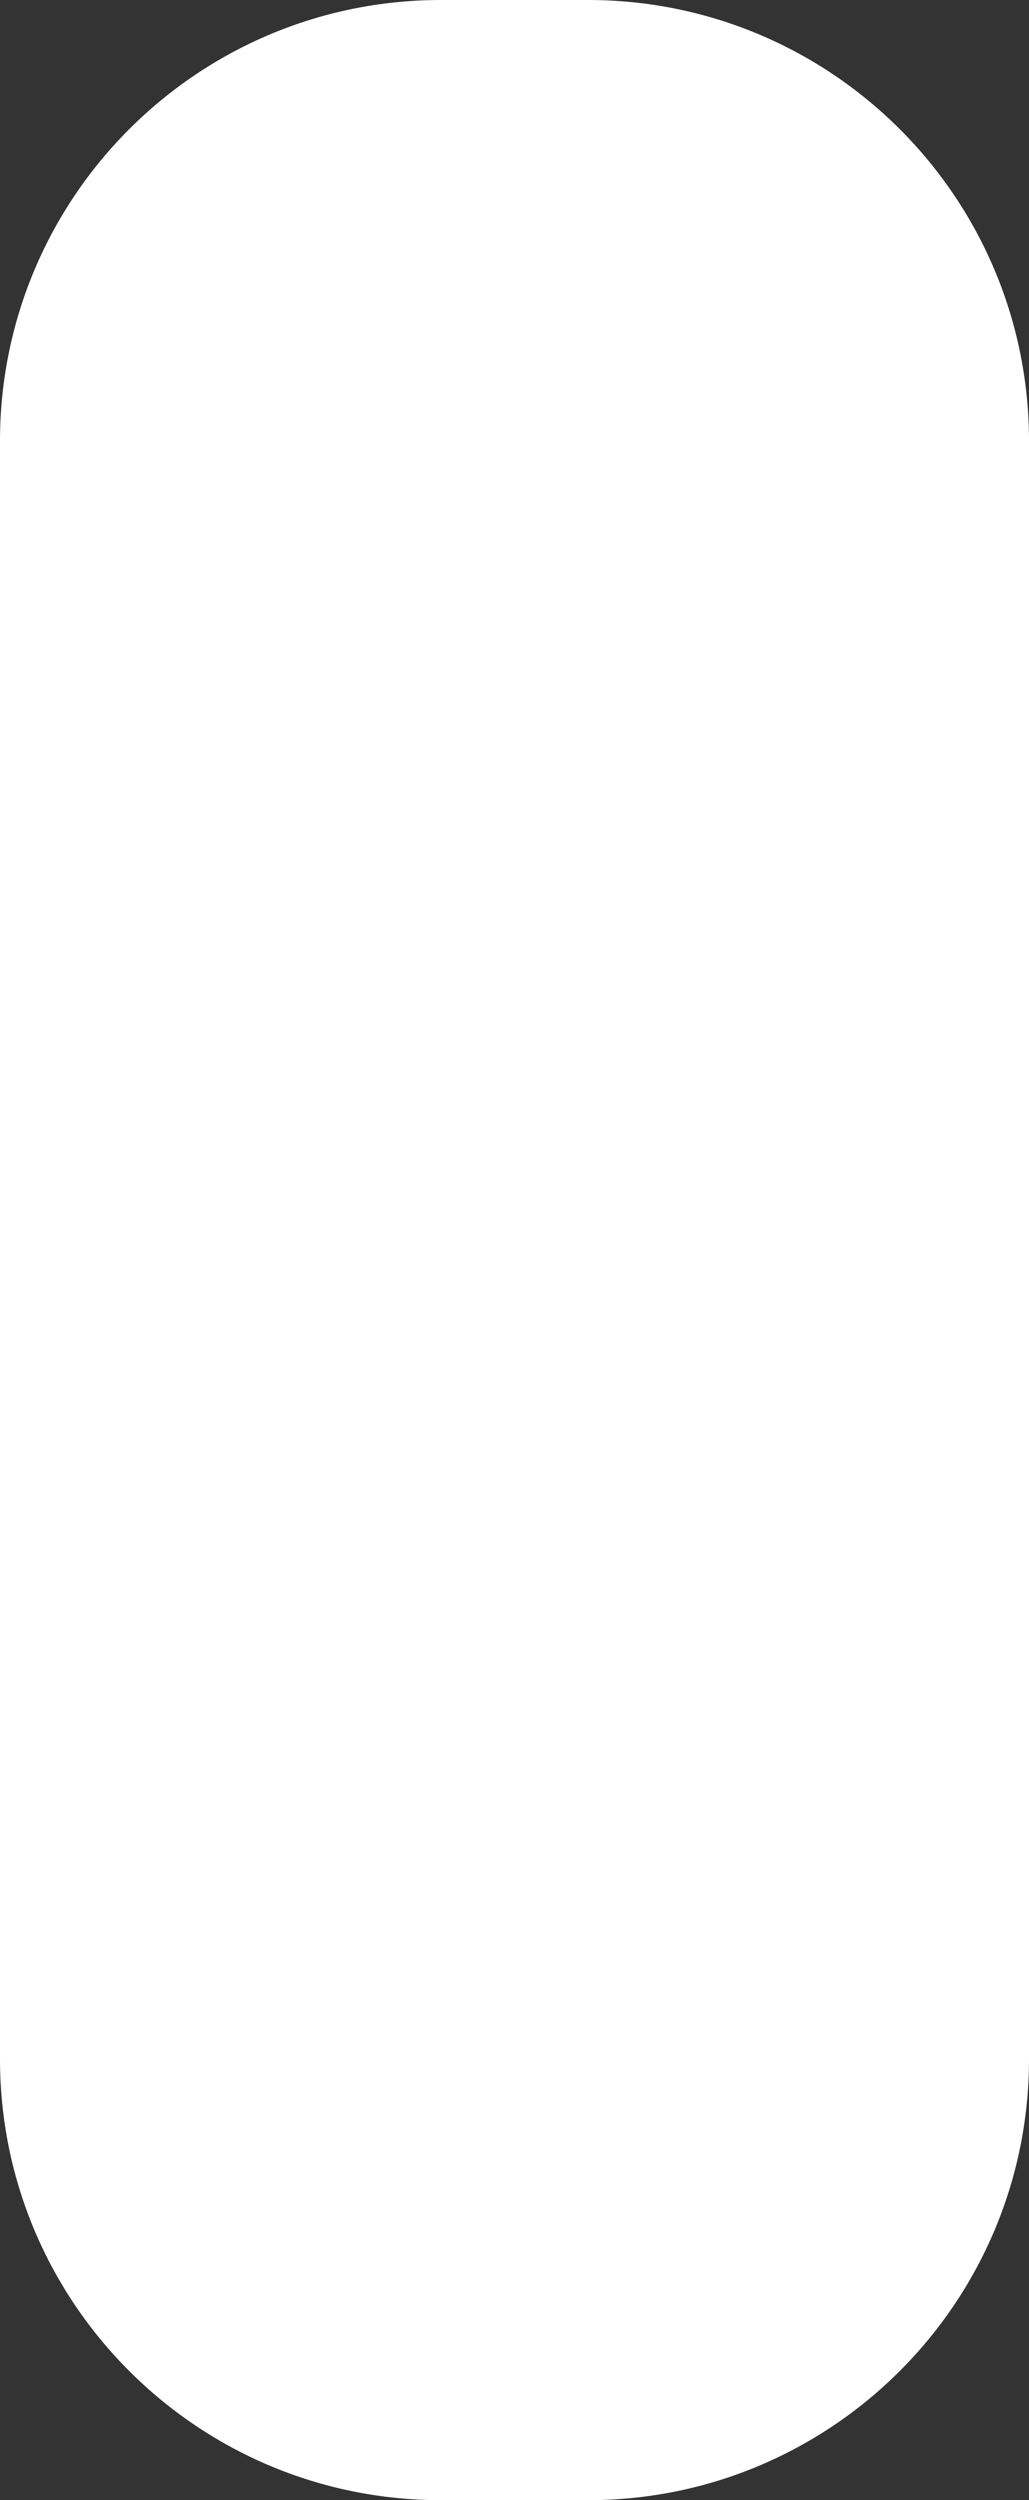 <svg width="7" height="17" viewBox="0 0 7 17" fill="none" xmlns="http://www.w3.org/2000/svg">
<rect x="0" y="0" width="7" height="17" fill="#333333" stroke="none"/>
<path d="M0 3C0 1.343 1.343 0 3 0H4C5.657 0 7 1.343 7 3V14C7 15.657 5.657 17 4 17H3C1.343 17 0 15.657 0 14V3Z" fill="white"/>
</svg>
